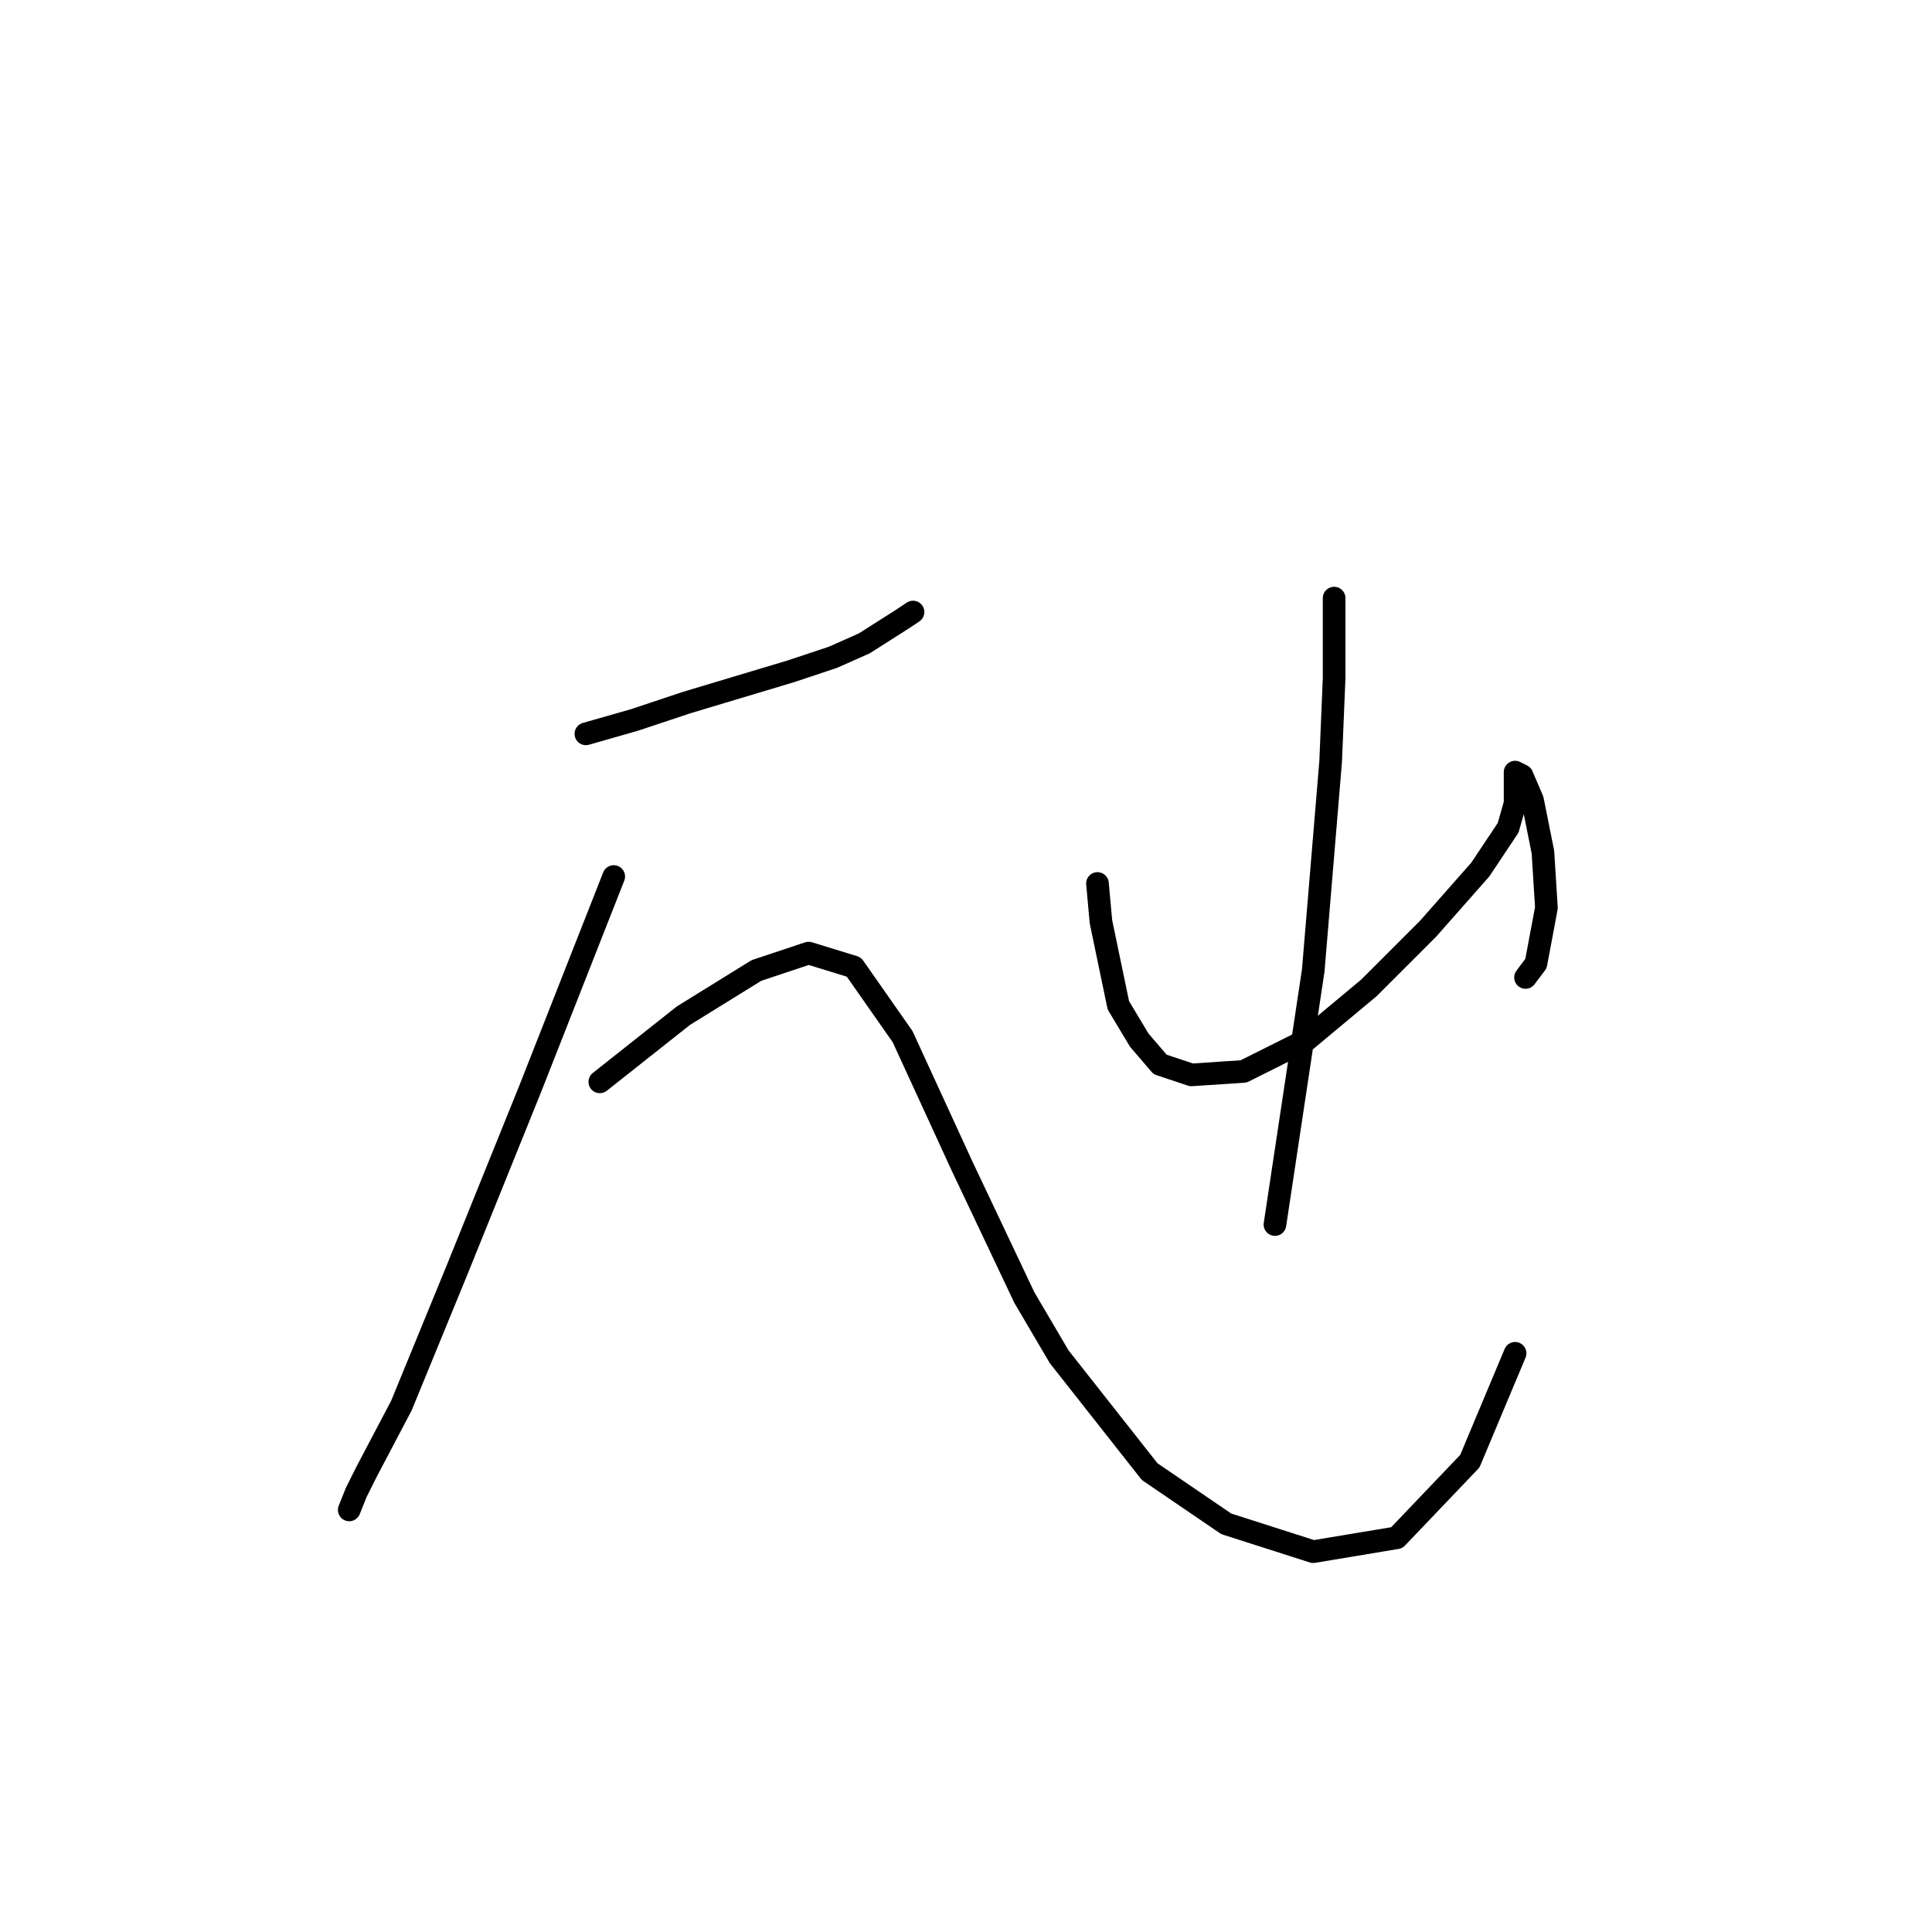 <?xml version="1.0" standalone="no"?>
    <svg width="256" height="256" xmlns="http://www.w3.org/2000/svg" version="1.1">
    <polyline stroke="black" stroke-width="3" stroke-linecap="round" fill="transparent" stroke-linejoin="round" points="77.633 97.238 84.089 95.393 91.006 93.087 104.84 88.937 110.374 87.093 114.524 85.248 119.597 82.02 120.98 81.098 120.98 81.098 " />
        <polyline stroke="black" stroke-width="3" stroke-linecap="round" fill="transparent" stroke-linejoin="round" points="81.322 116.144 70.255 144.274 60.571 168.253 53.193 186.237 48.581 194.999 47.198 197.766 46.276 200.071 46.276 200.071 " />
        <polyline stroke="black" stroke-width="3" stroke-linecap="round" fill="transparent" stroke-linejoin="round" points="79.478 143.351 90.545 134.59 100.229 128.595 107.146 126.289 113.141 128.134 119.597 137.357 127.436 154.419 135.737 171.942 140.348 179.781 152.337 194.999 162.483 201.916 174.011 205.605 185.078 203.761 194.762 193.616 200.757 179.32 200.757 179.32 " />
        <polyline stroke="black" stroke-width="3" stroke-linecap="round" fill="transparent" stroke-linejoin="round" points="145.42 117.067 145.882 122.139 148.187 133.206 150.954 137.818 153.721 141.046 157.871 142.429 164.788 141.968 173.089 137.818 181.389 130.901 189.229 123.061 196.146 115.222 199.835 109.688 200.757 106.46 200.757 104.616 200.757 103.232 200.757 102.31 201.679 102.771 203.063 105.999 204.446 112.916 204.907 120.295 203.524 127.673 202.14 129.517 202.14 129.517 " />
        <polyline stroke="black" stroke-width="3" stroke-linecap="round" fill="transparent" stroke-linejoin="round" points="176.778 79.253 176.778 89.859 176.317 100.927 174.011 128.595 168.938 162.258 168.938 162.258 " />
        </svg>